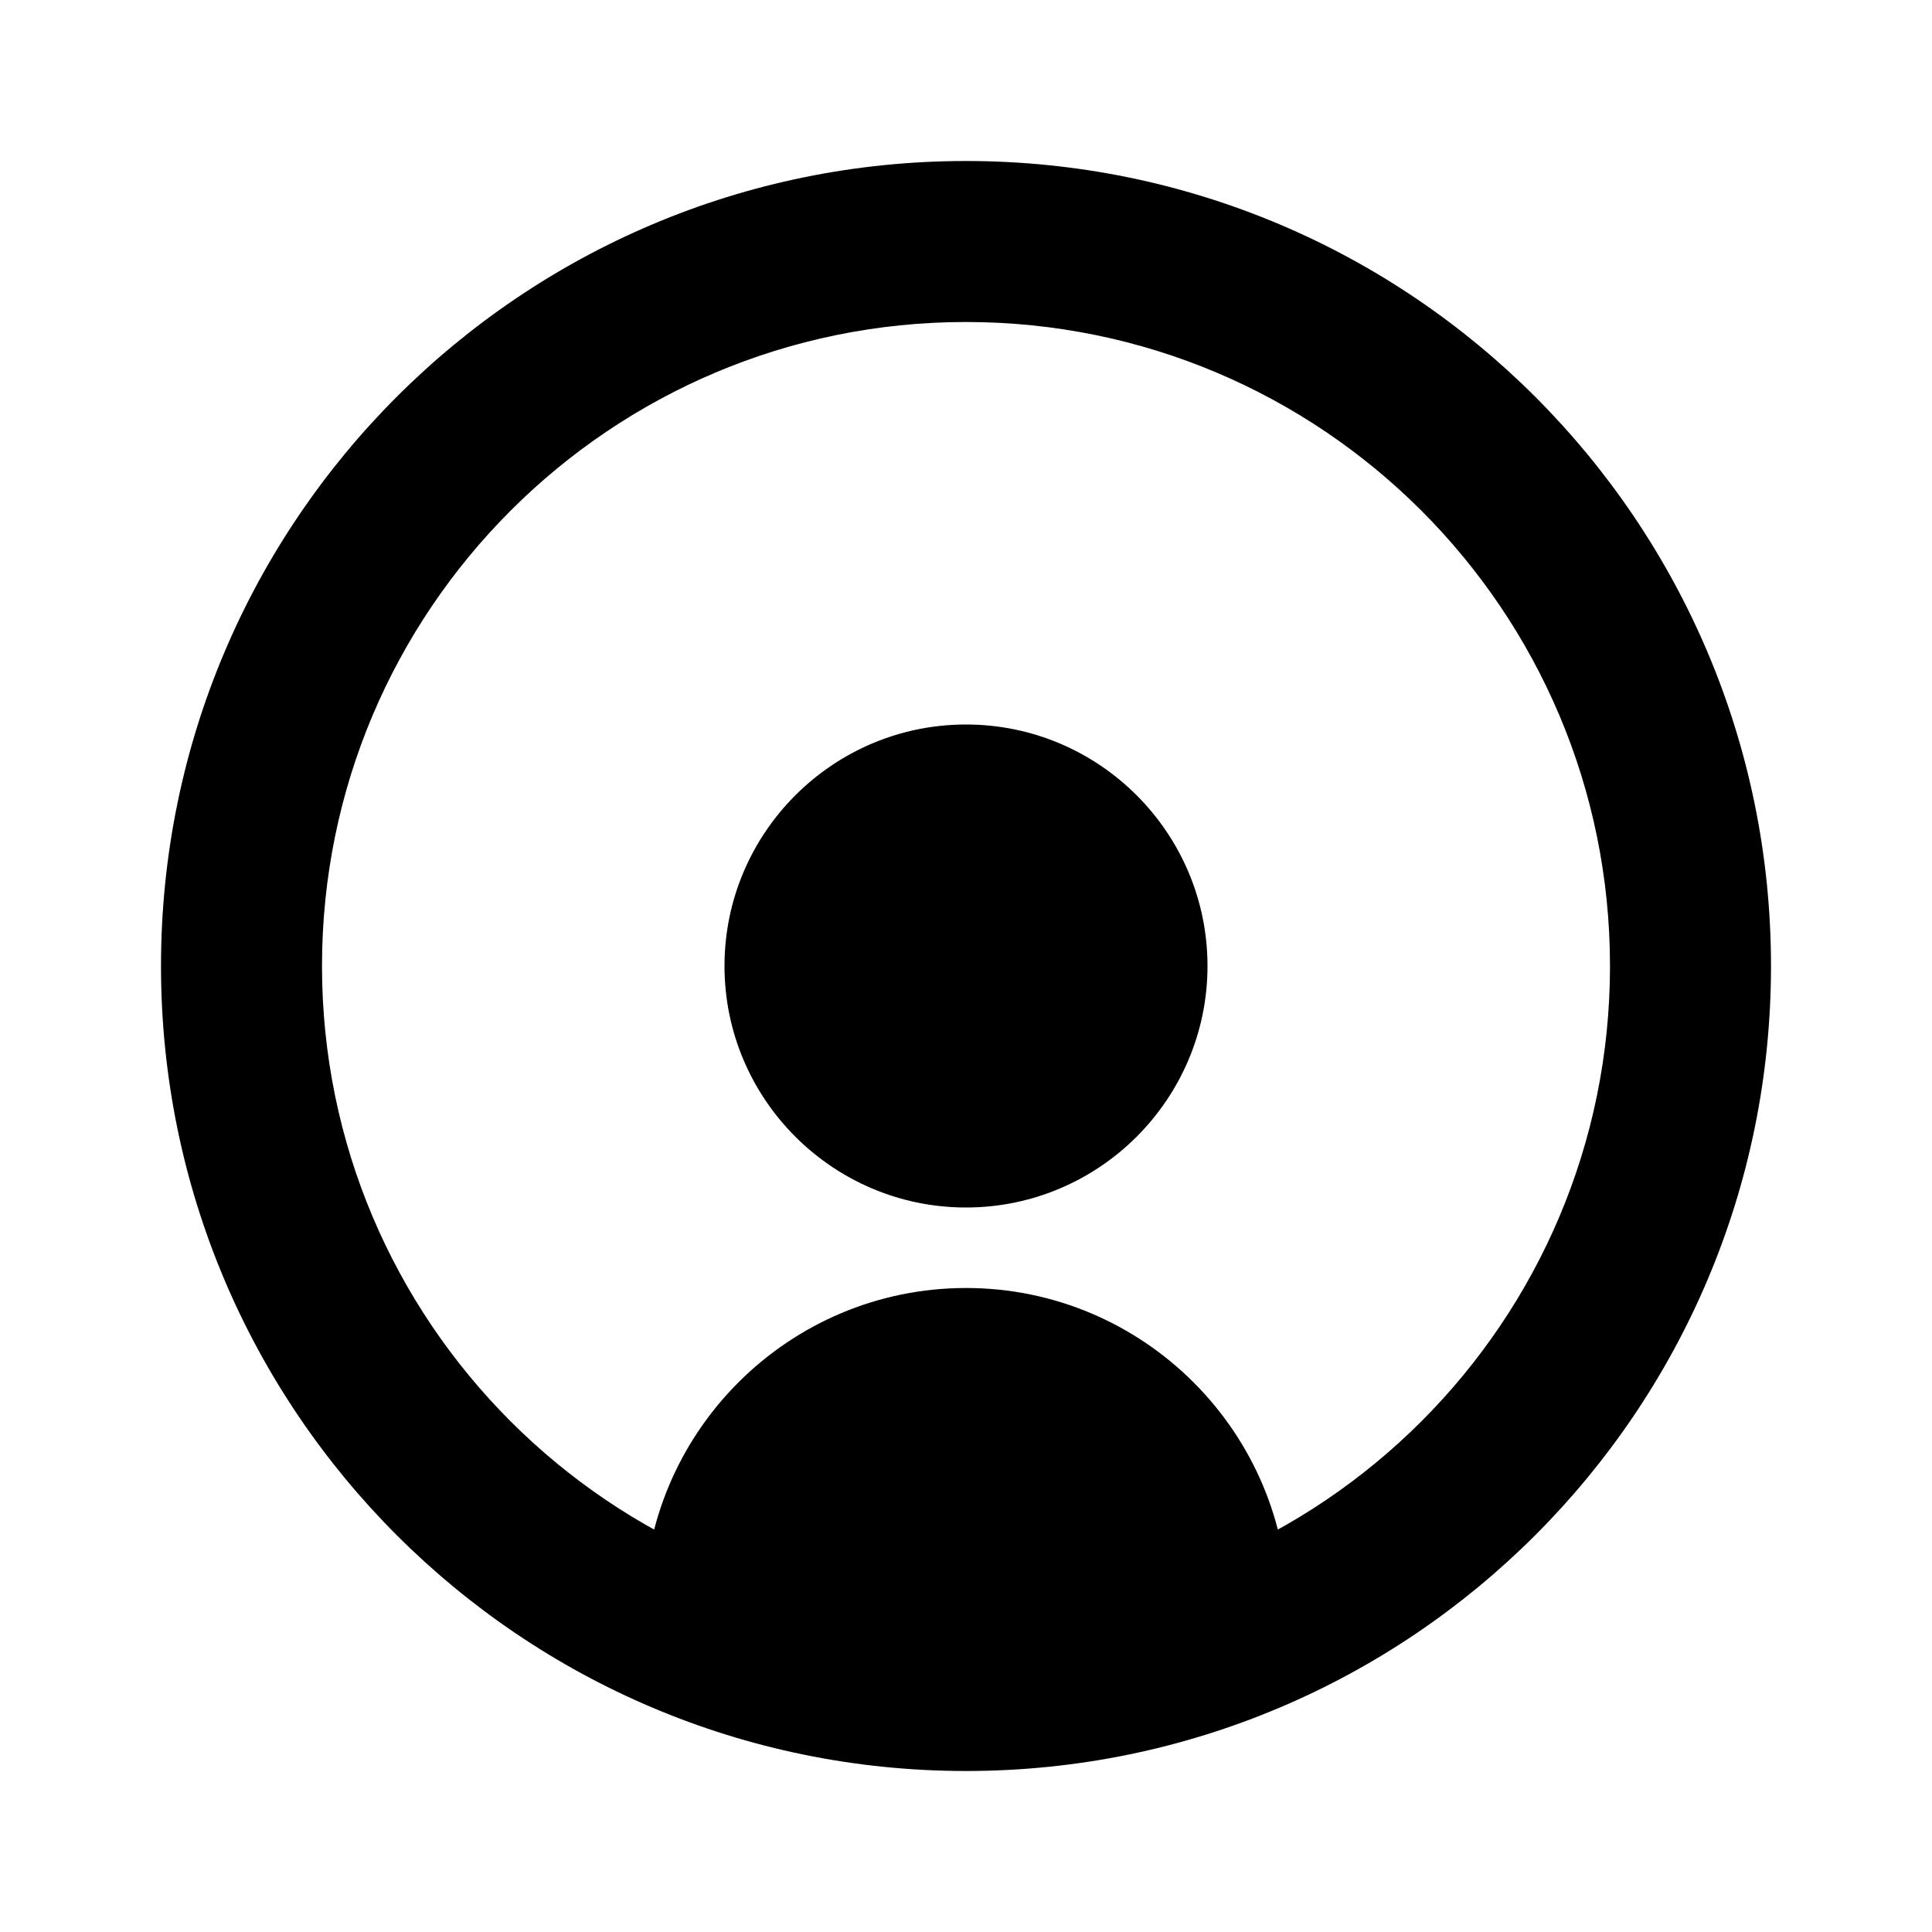 <svg xmlns="http://www.w3.org/2000/svg" viewBox="0 0 24 24" fill="currentColor">
  <path d="M12 15c-1.654 0-3-1.346-3-3 0-1.654 1.346-3 3-3 1.654 0 3 1.346 3 3 0 1.654-1.346 3-3 3zm0-13c-5.523 0-10 4.477-10 10s4.477 10 10 10 10-4.477 10-10S17.523 2 12 2zm0 18c-4.418 0-8-3.582-8-8s3.582-8 8-8 8 3.582 8 8-3.582 8-8 8z"/>
  <path d="M12 16c2.206 0 4 1.794 4 4v1h-8v-1c0-2.206 1.794-4 4-4z"/>
</svg> 